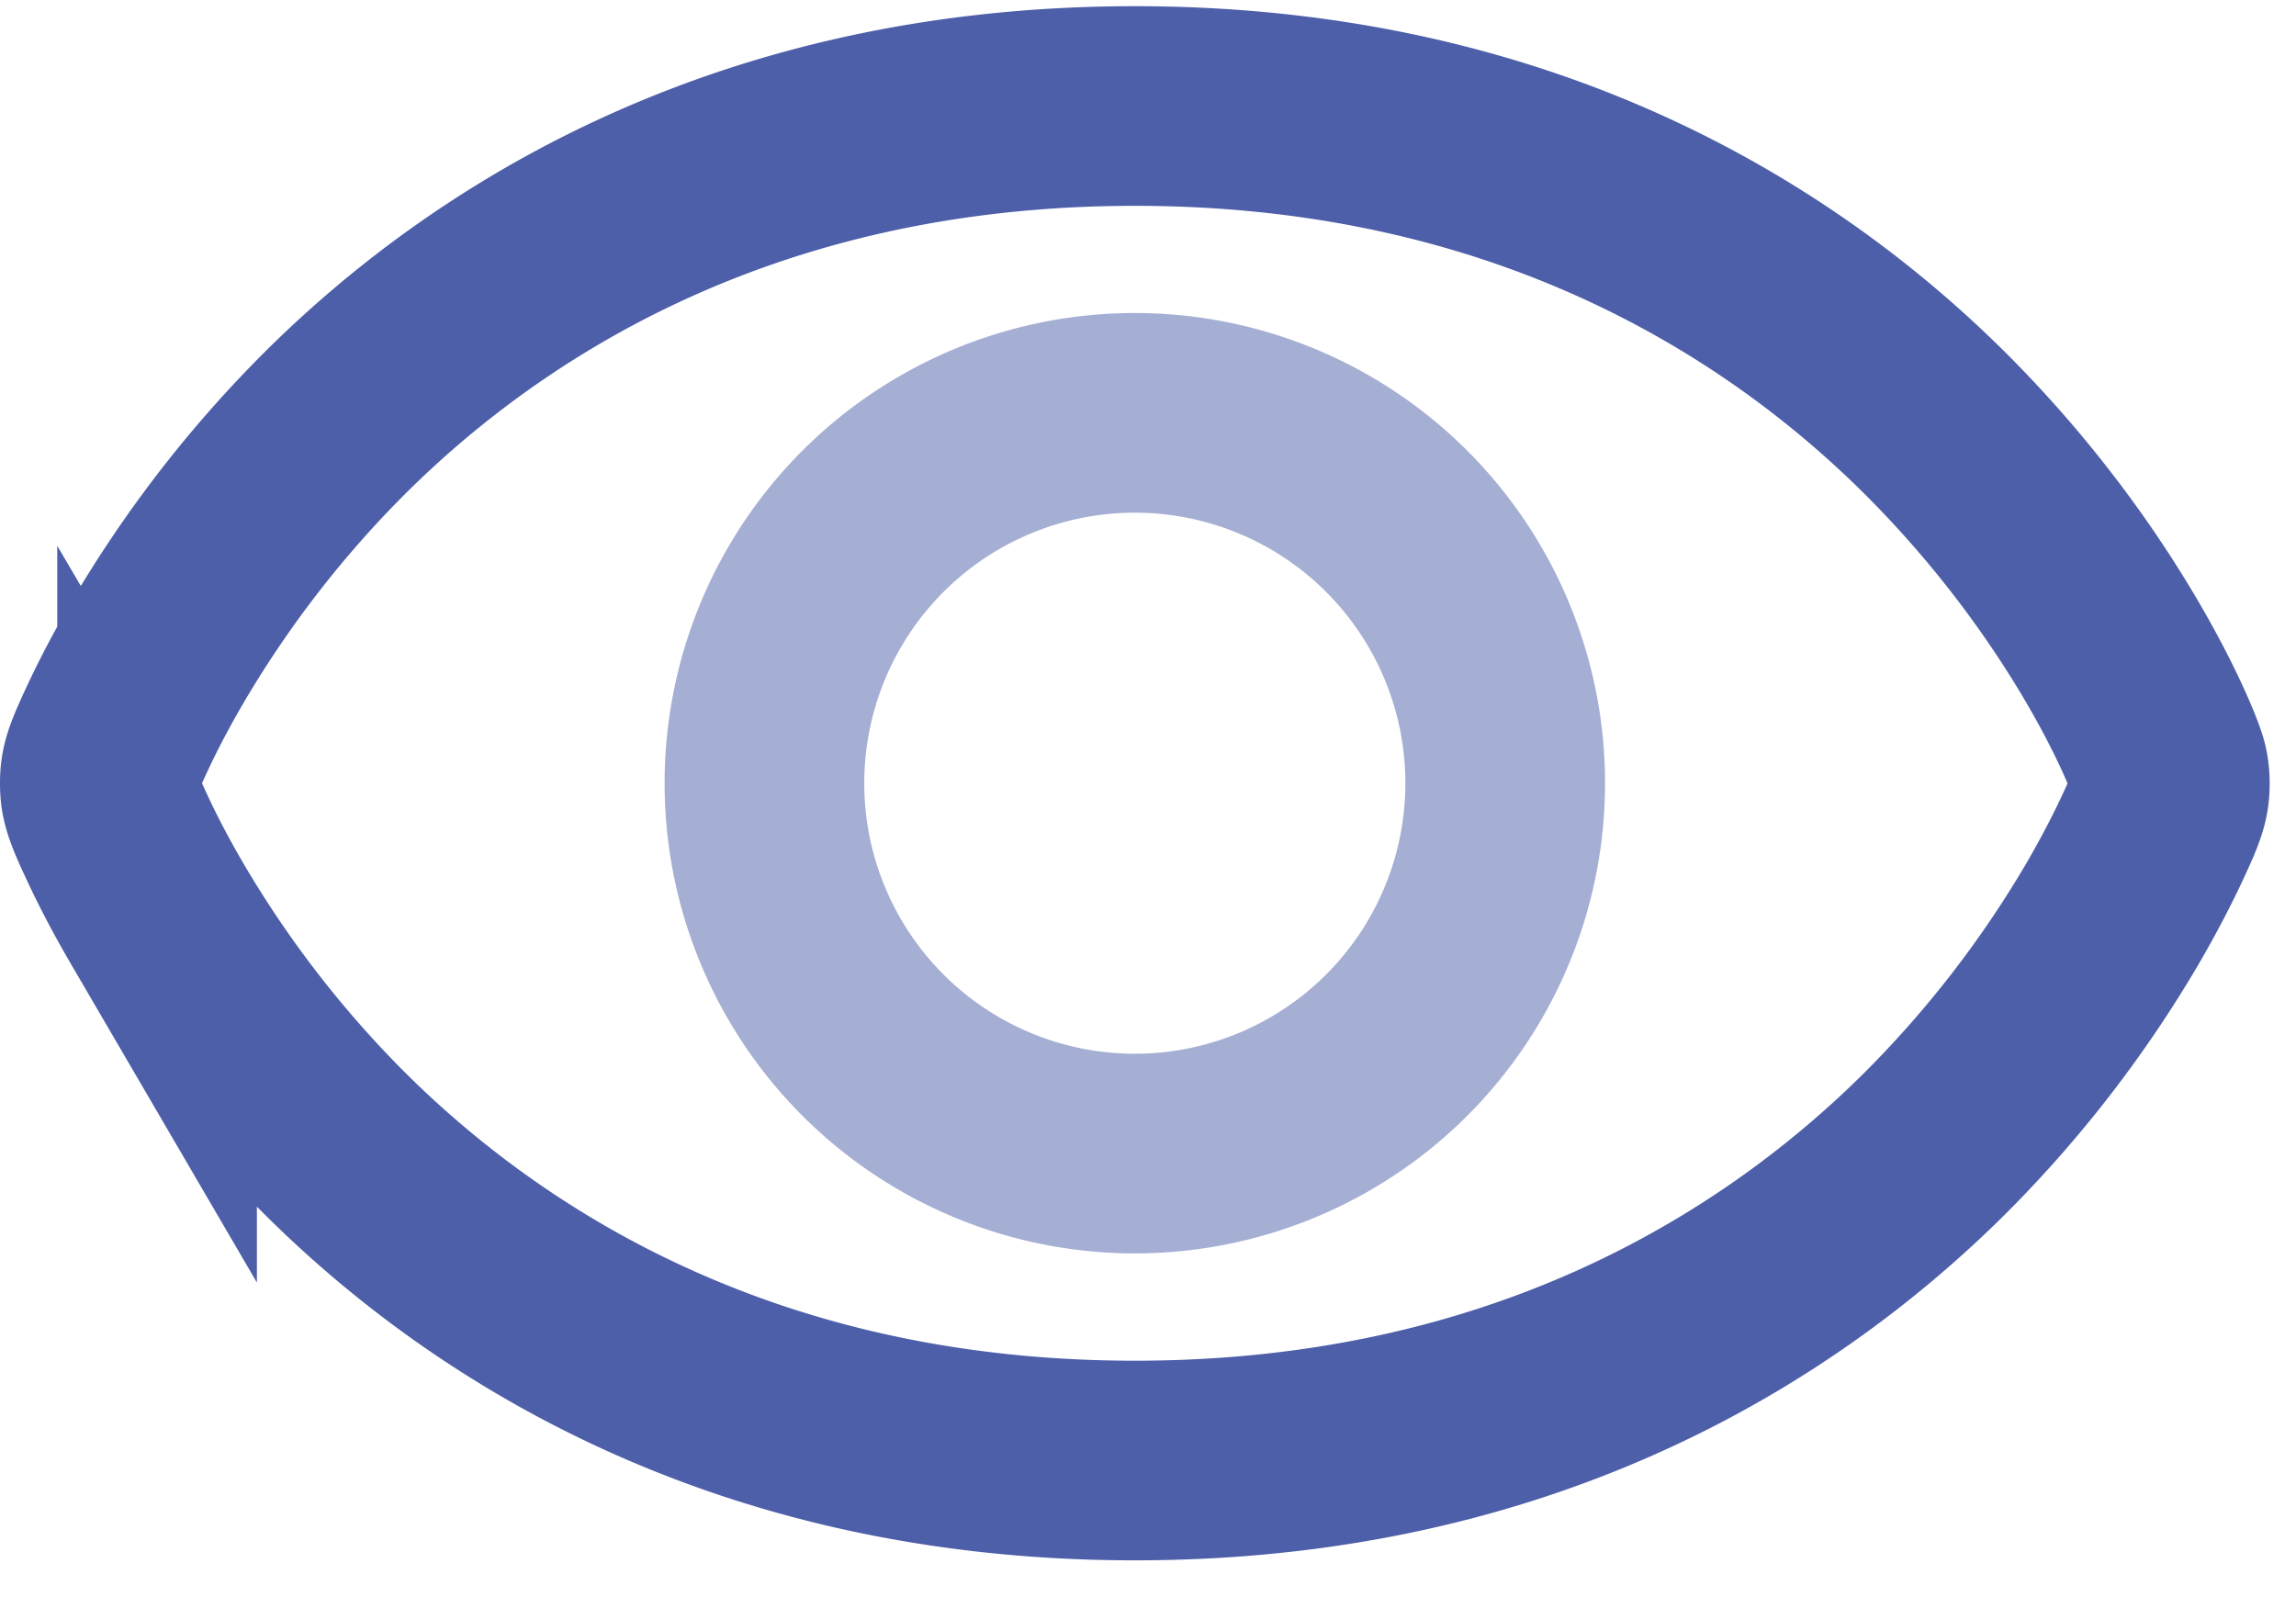 <svg width="46" height="32" viewBox="0 0 46 32" xmlns="http://www.w3.org/2000/svg" xmlns:xlink="http://www.w3.org/1999/xlink"><title>ic_eye</title><defs><path id="a" d="M0 0h48v48H0z"/></defs><g transform="translate(-1 -8)" fill="none" fill-rule="evenodd"><mask id="b" fill="#fff"><use xlink:href="#a"/></mask><g stroke-width="4" mask="url(#b)" stroke="#4D5FA9"><path d="M44.44 23.395c-.075-.348-1.383-3.579-4.53-6.772-2.923-2.965-8.1-6.499-16.174-6.499-8.073 0-13.252 3.534-16.174 6.5a22.792 22.792 0 0 0-3.415 4.46c-.297.508-.562 1.01-.786 1.489-.307.656-.361.824-.361 1.12 0 .297.054.464.361 1.12.224.48.489.981.786 1.49a22.824 22.824 0 0 0 3.415 4.46c2.922 2.965 8.1 6.5 16.174 6.5 8.073 0 13.251-3.535 16.174-6.5a22.842 22.842 0 0 0 3.416-4.46c.296-.509.56-1.01.785-1.49.307-.656.361-.823.361-1.12 0-.1-.01-.2-.032-.298z"/><path d="M23.736 31.113a7.42 7.42 0 1 1 0-14.841 7.42 7.42 0 0 1 0 14.841z" opacity=".5"/></g></g></svg>